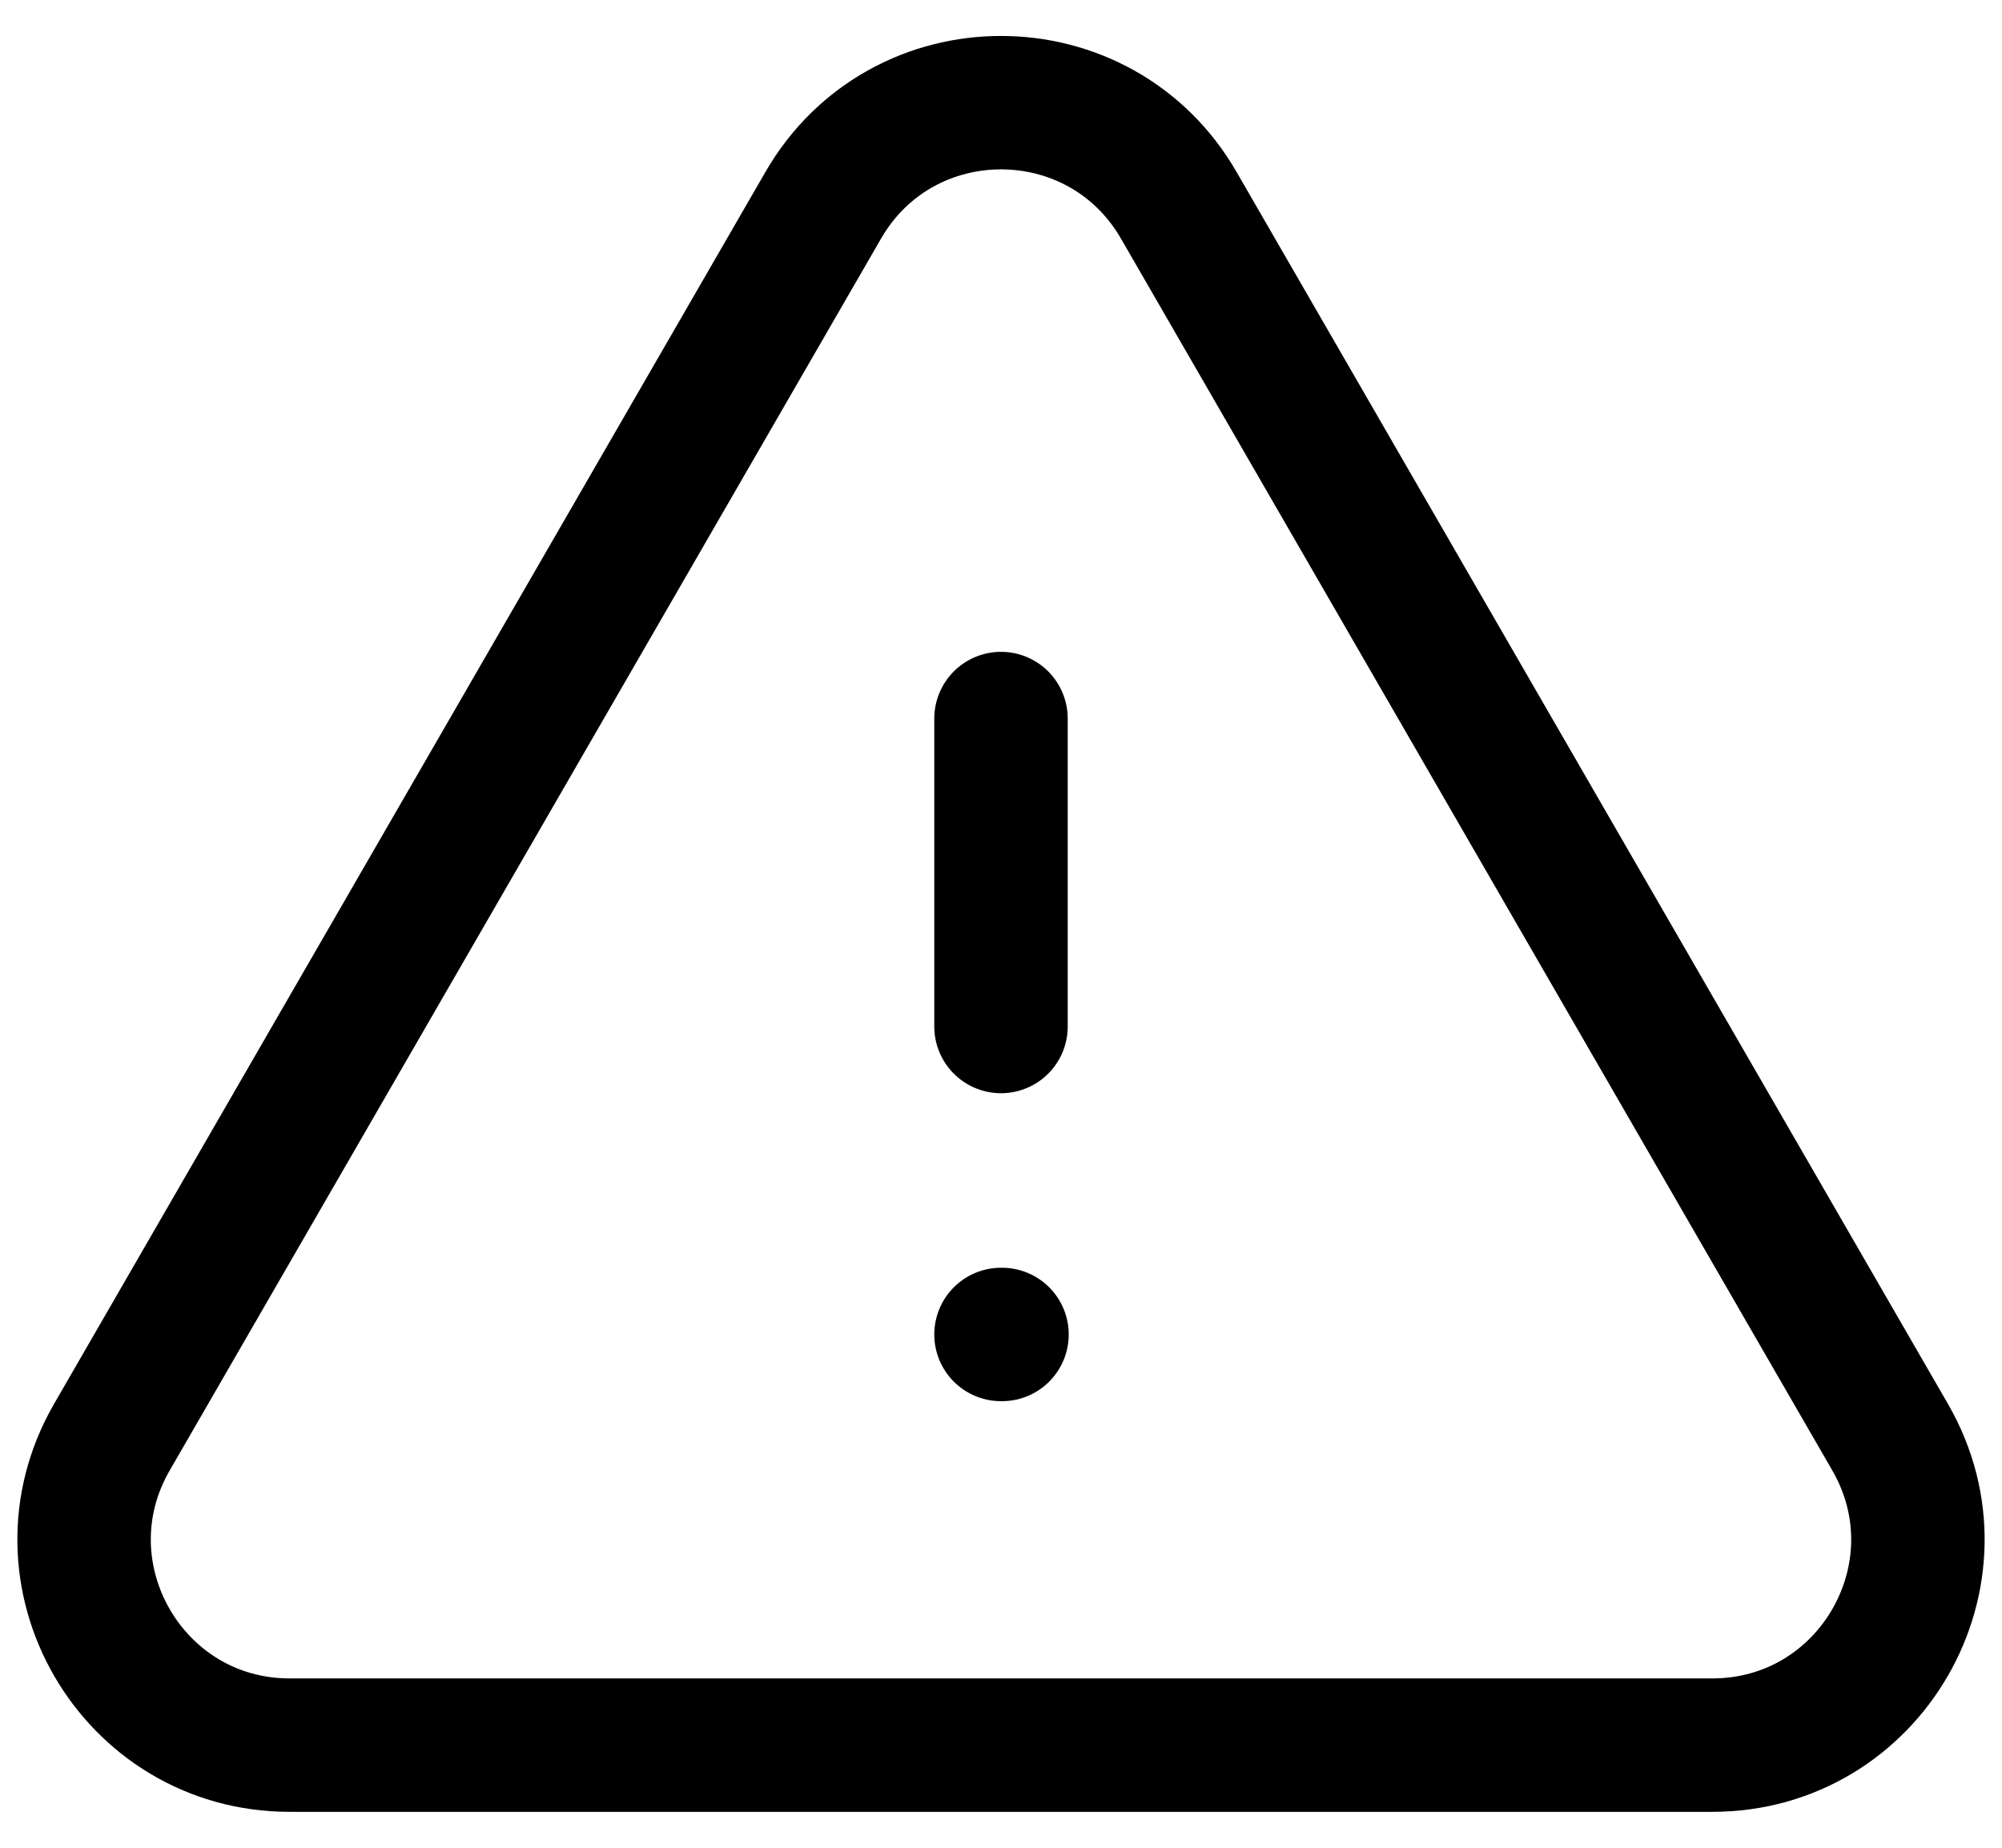 <svg width="26" height="24" viewBox="0 0 26 24" fill="none" xmlns="http://www.w3.org/2000/svg">
<path id="Icon" d="M13 9.333V13.333M13 17.333H13.013M3.762 22.667H22.238C24.29 22.667 25.573 20.444 24.547 18.667L15.309 2.667C14.283 0.889 11.717 0.889 10.691 2.667L1.453 18.667C0.427 20.444 1.71 22.667 3.762 22.667Z" stroke="black" stroke-width="1.733" stroke-linecap="round" stroke-linejoin="round"/>
</svg>
